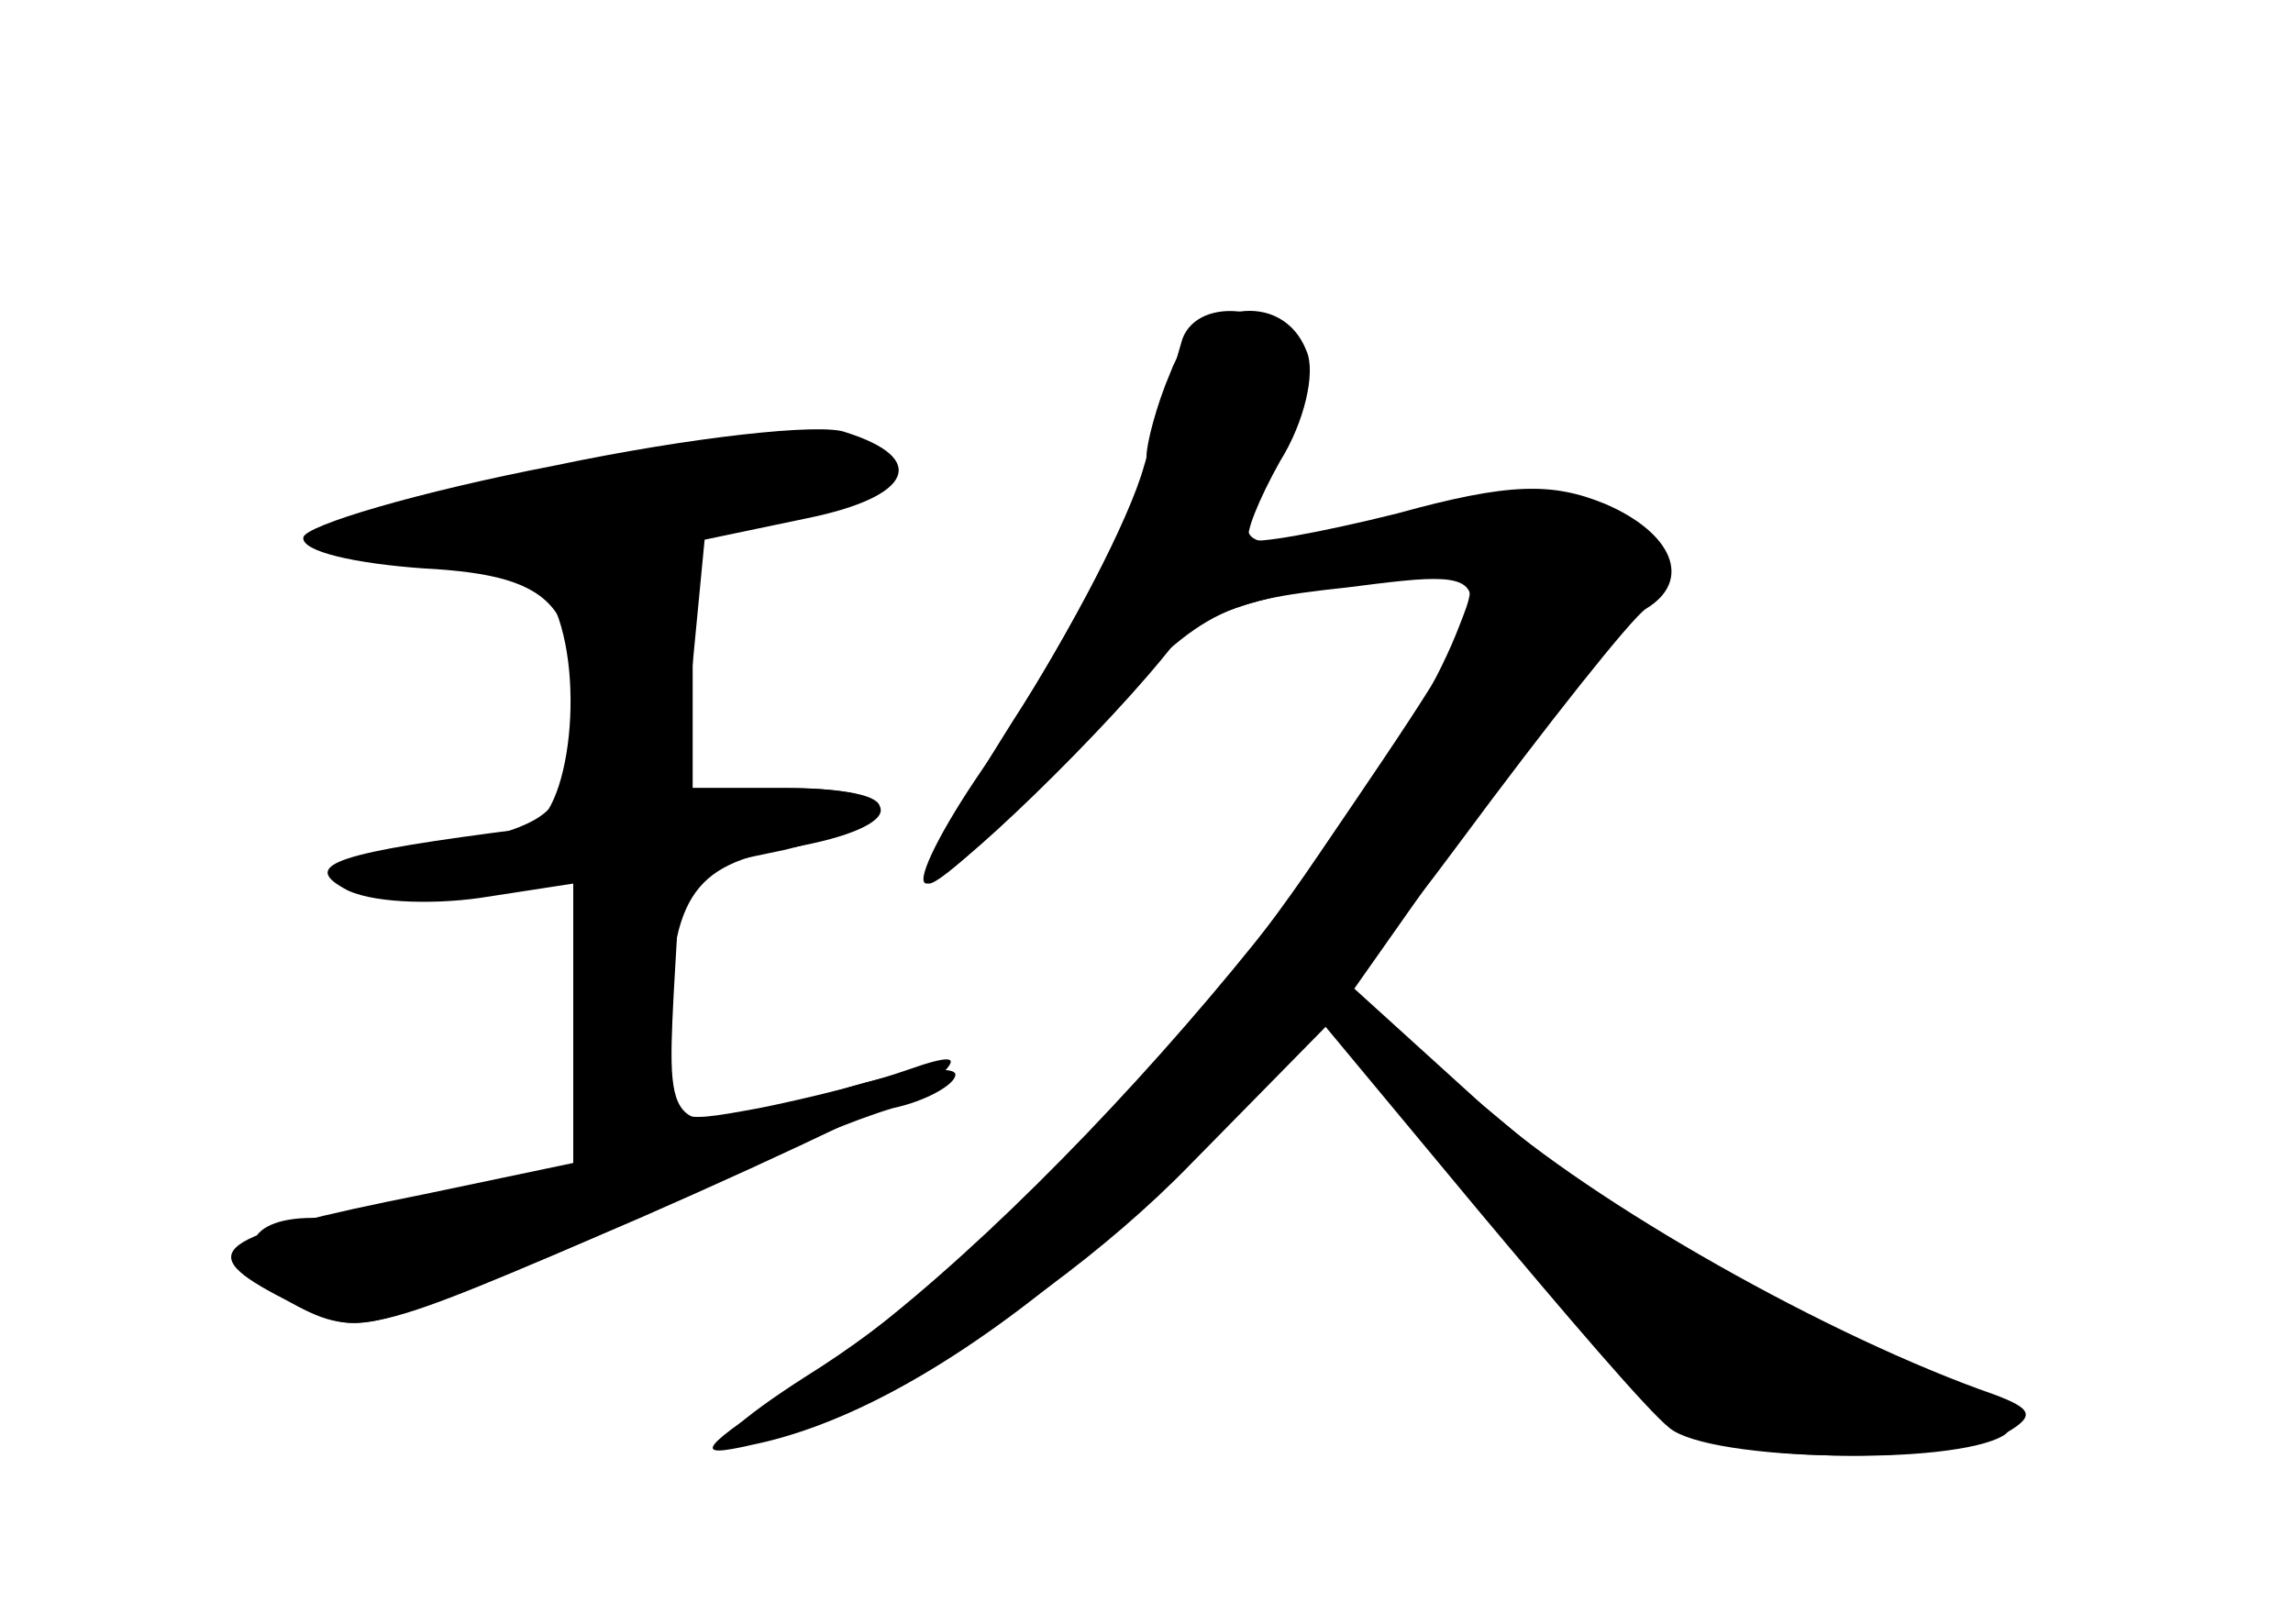 <?xml version="1.0" standalone="no"?>
<!DOCTYPE svg PUBLIC "-//W3C//DTD SVG 20010904//EN"
 "http://www.w3.org/TR/2001/REC-SVG-20010904/DTD/svg10.dtd">
<svg version="1.0" xmlns="http://www.w3.org/2000/svg"
 width="96pt" height="68pt" viewBox="0 0 96 68"
 preserveAspectRatio="xMidYMid meet">
<g transform="translate(0,68) scale(0.1,-0.1)" fill="#000000" stroke="none">
<g id="part-0" class="char-part">
  <path d="M495 538 c-2 -7 -9 -31 -16 -53 -6 -22 -31 -70 -55 -107 -24 -38 -40
-68 -35 -68 5 0 33 26 62 59 51 55 57 59 113 65 71 9 71 10 -12 -112 -58 -86
-145 -175 -214 -218 -61 -39 -38 -40 37 -3 40 20 89 56 123 91 l57 58 64 -77
c36 -43 71 -84 80 -91 17 -14 119 -16 141 -2 12 7 11 10 -5 16 -69 24 -168 80
-214 121 l-54 49 38 54 c22 30 52 70 68 89 25 29 27 36 14 48 -17 18 -59 19
-116 4 -52 -15 -59 -10 -37 24 10 15 14 34 11 45 -7 22 -43 27 -50 8z"/>
  <path d="M232 485 c-57 -11 -104 -25 -105 -30 -1 -6 22 -11 50 -13 58 -3 68
-17 61 -78 -3 -25 -9 -29 -51 -39 -59 -12 -53 -25 9 -19 l44 5 0 -59 0 -60
-44 -11 c-25 -6 -54 -11 -65 -11 -30 0 -34 -17 -8 -34 21 -14 27 -14 72 4 28
10 73 30 102 44 28 14 63 28 77 32 14 3 26 10 26 14 0 4 -21 2 -47 -6 -73 -22
-74 -21 -71 39 l3 52 43 9 c54 13 54 26 -1 26 l-43 0 6 52 5 52 43 9 c44 9 51
25 16 36 -10 4 -65 -2 -122 -14z"/>
</g>
<g id="part-1" class="char-part">
  <path d="M245 483 c-116 -22 -133 -32 -55 -32 76 0 181 20 181 34 0 15 -38 15
-126 -2z"/>
</g>
<g id="part-2" class="char-part">
  <path d="M230 430 c16 -29 9 -94 -10 -97 -79 -10 -94 -15 -76 -25 10 -6 36 -7
57 -4 l39 6 0 -59 0 -58 -62 -13 c-90 -18 -98 -24 -59 -44 31 -17 33 -16 149
34 64 28 122 56 127 61 7 7 2 7 -15 1 -14 -5 -42 -12 -62 -16 -38 -7 -38 -7
-38 26 0 62 9 76 51 83 51 9 50 25 -1 25 l-40 0 0 50 0 50 -35 0 c-33 0 -35
-2 -25 -20z"/>
</g>
<g id="part-3" class="char-part">
  <path d="M490 524 c-6 -14 -10 -30 -10 -35 0 -15 -39 -88 -72 -136 -16 -24
-25 -43 -20 -43 9 0 77 66 104 101 8 10 35 20 71 24 57 6 57 6 48 -17 -32 -84
-182 -257 -276 -317 -43 -28 -46 -32 -20 -26 83 17 191 110 296 252 37 50 72
94 78 98 20 12 11 32 -17 44 -22 9 -40 9 -87 -4 -32 -8 -60 -13 -62 -11 -2 2
4 17 13 33 10 16 15 37 11 46 -10 26 -46 21 -57 -9z"/>
</g>
<g id="part-4" class="char-part">
  <path d="M560 253 c0 -8 118 -154 139 -170 17 -15 119 -17 140 -4 9 6 -9 17
-59 37 -46 18 -95 48 -141 86 -68 57 -79 64 -79 51z"/>
</g>
</g>
</svg>